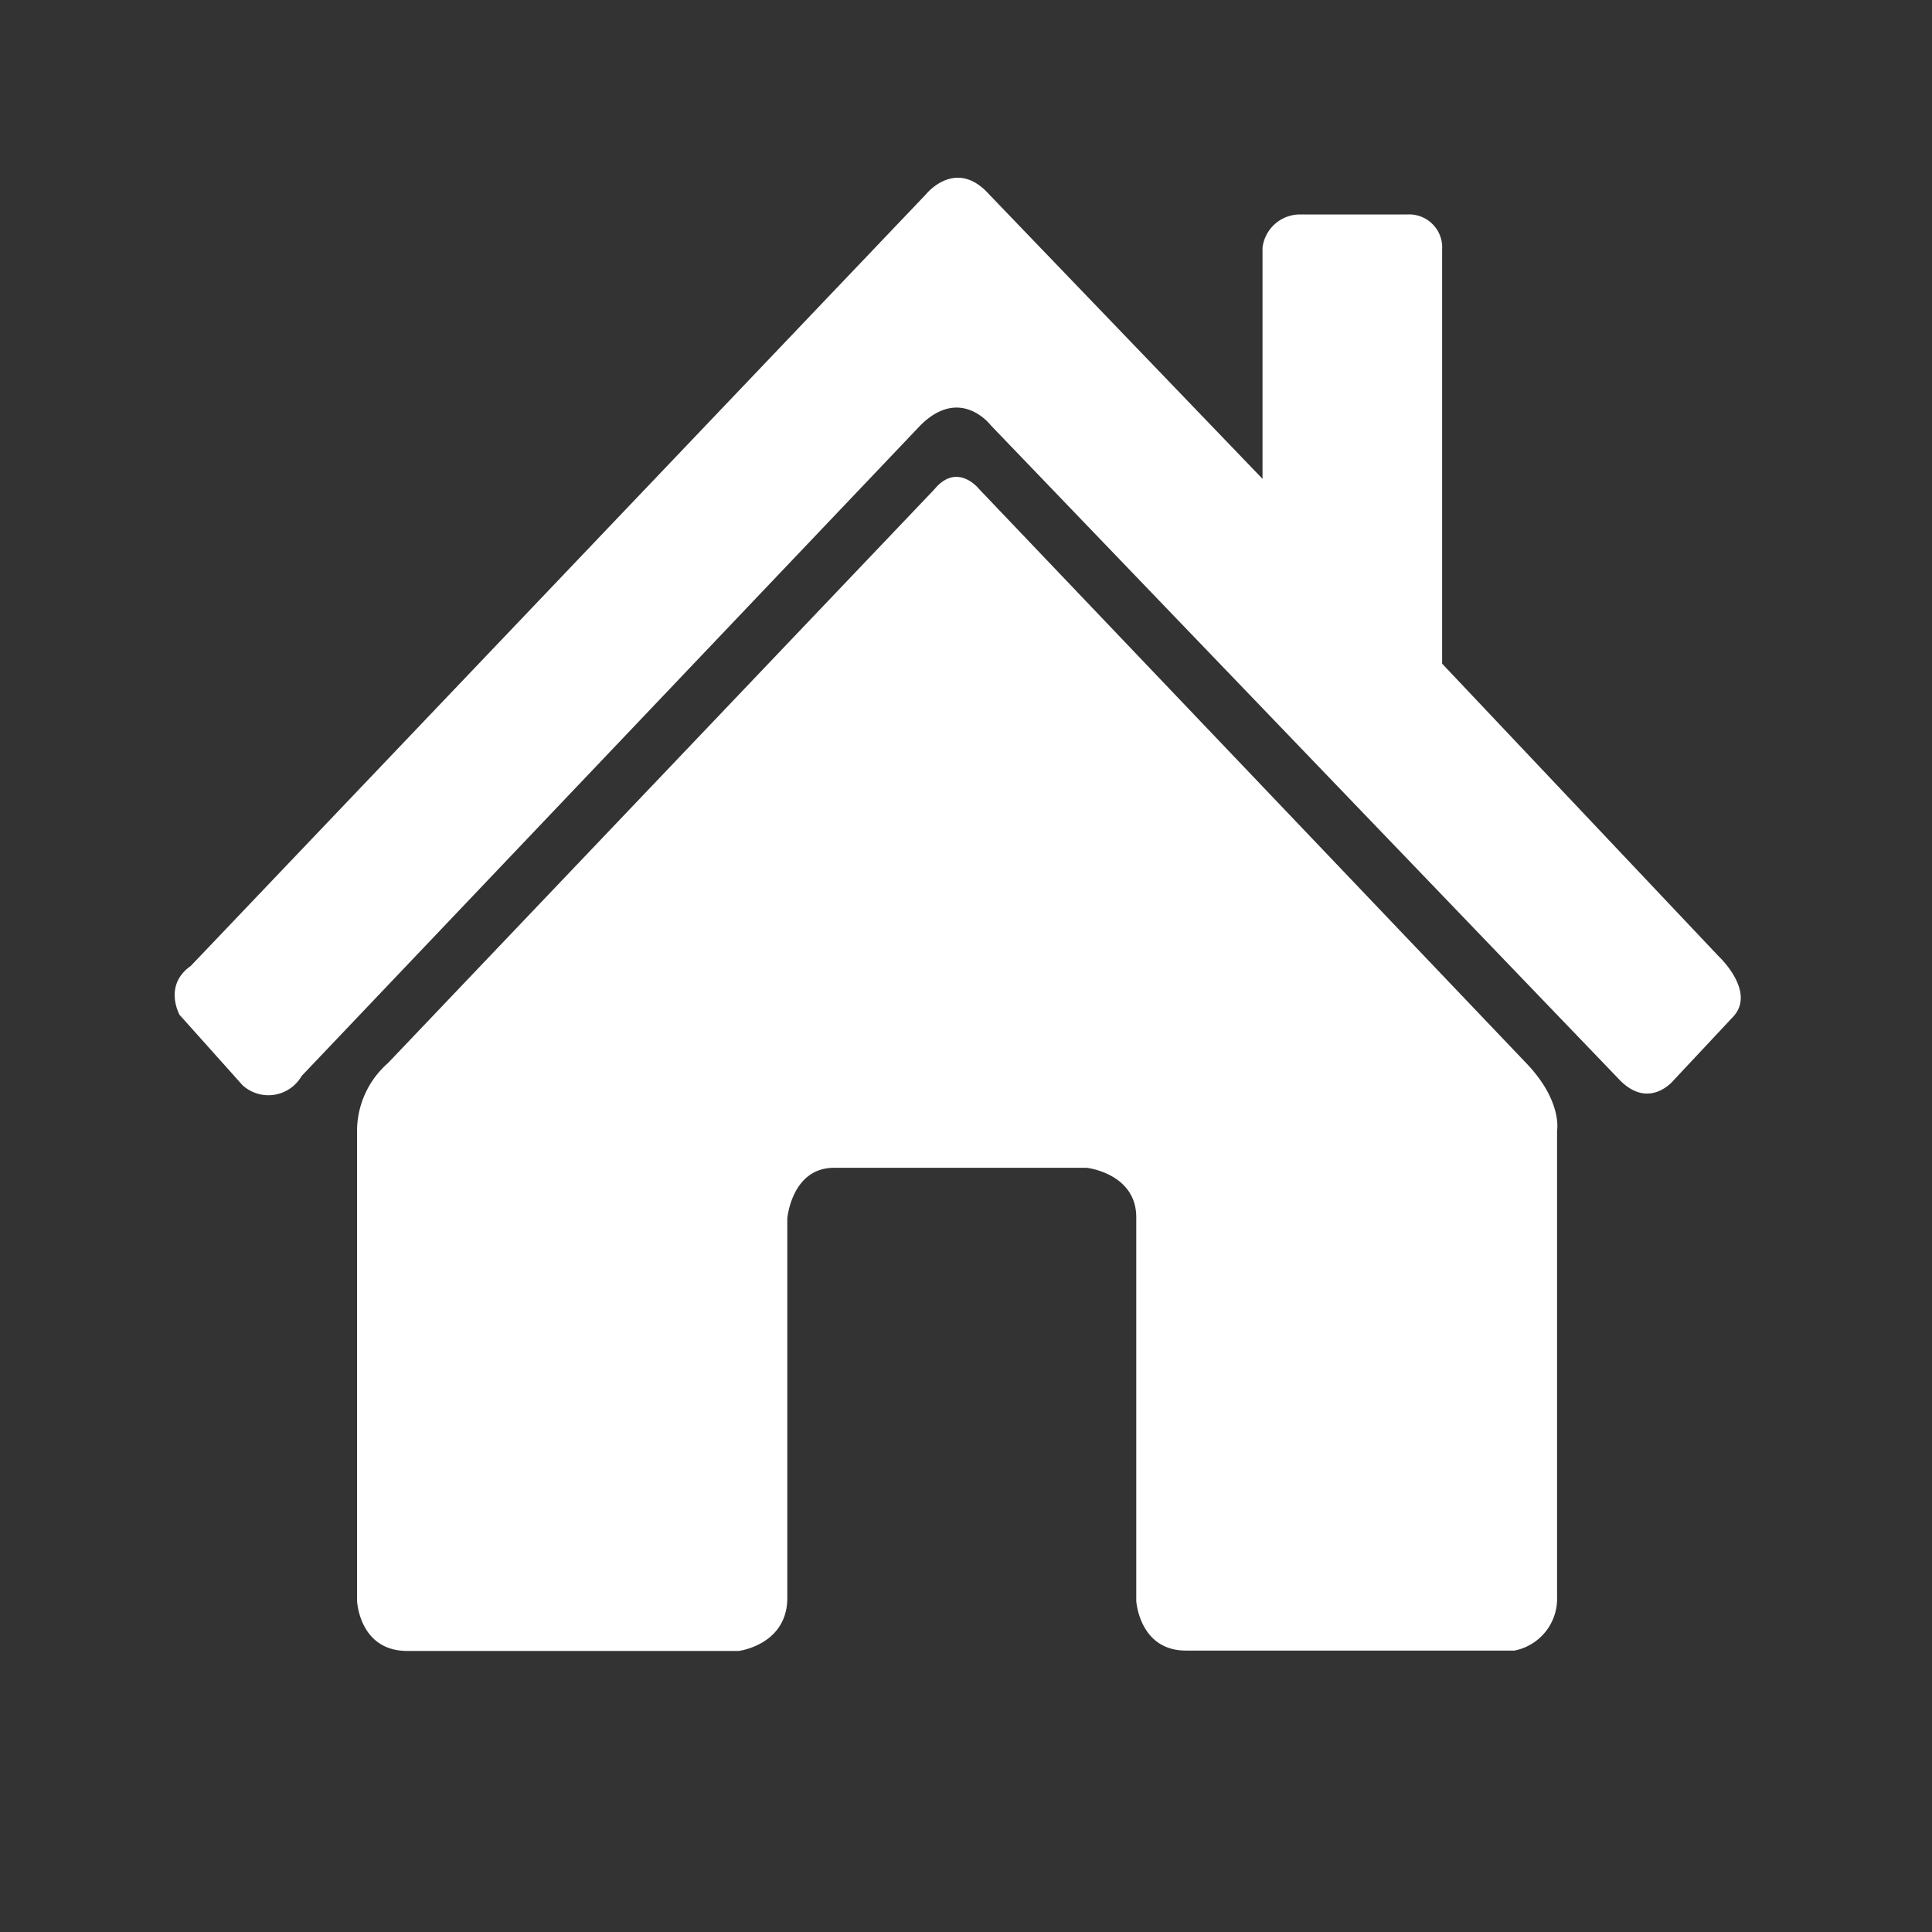 <svg xmlns="http://www.w3.org/2000/svg" id="Layer_1" viewBox="0 0 256 256" width="256" height="256"><rect x="0" y="0" width="256" height="256" fill="#333333" stroke="none"/><defs><style>.cls-1{fill:#fff}</style></defs><path d="M227.72 126.7s5.16 4.8 1.81 8.15l-7.79 8.32s-3.17 3.9-7.06 0l-83.4-86.82s-4-5.27-9.31 0l-82 86.22a5.08 5.08 0 0 1-7.84 1.22l-8.33-9.31s-2.2-3.9 1.47-6.48l97.44-102.27s3.92-4.9 8.33 0l36.25 37.72V32.83a5 5 0 0 1 5.14-4.41h14a4.38 4.38 0 0 1 4.66 4.66v54.86z" class="cls-1"/><path d="M129.79 64.86s-2.91-3.76-6 0l-72.38 76a12 12 0 0 0-4.1 8.9v62.33s.26 6.67 6.67 6.67h43.9s6.26-.77 6.44-6.78v-50.5s.55-6.74 6.2-6.74H144s6.56.73 6.56 6.56v50.83s.4 6.58 6.58 6.58h43.53a7 7 0 0 0 5.65-7.12v-61.77s.73-3.87-4-8.86z" class="cls-1"/></svg>